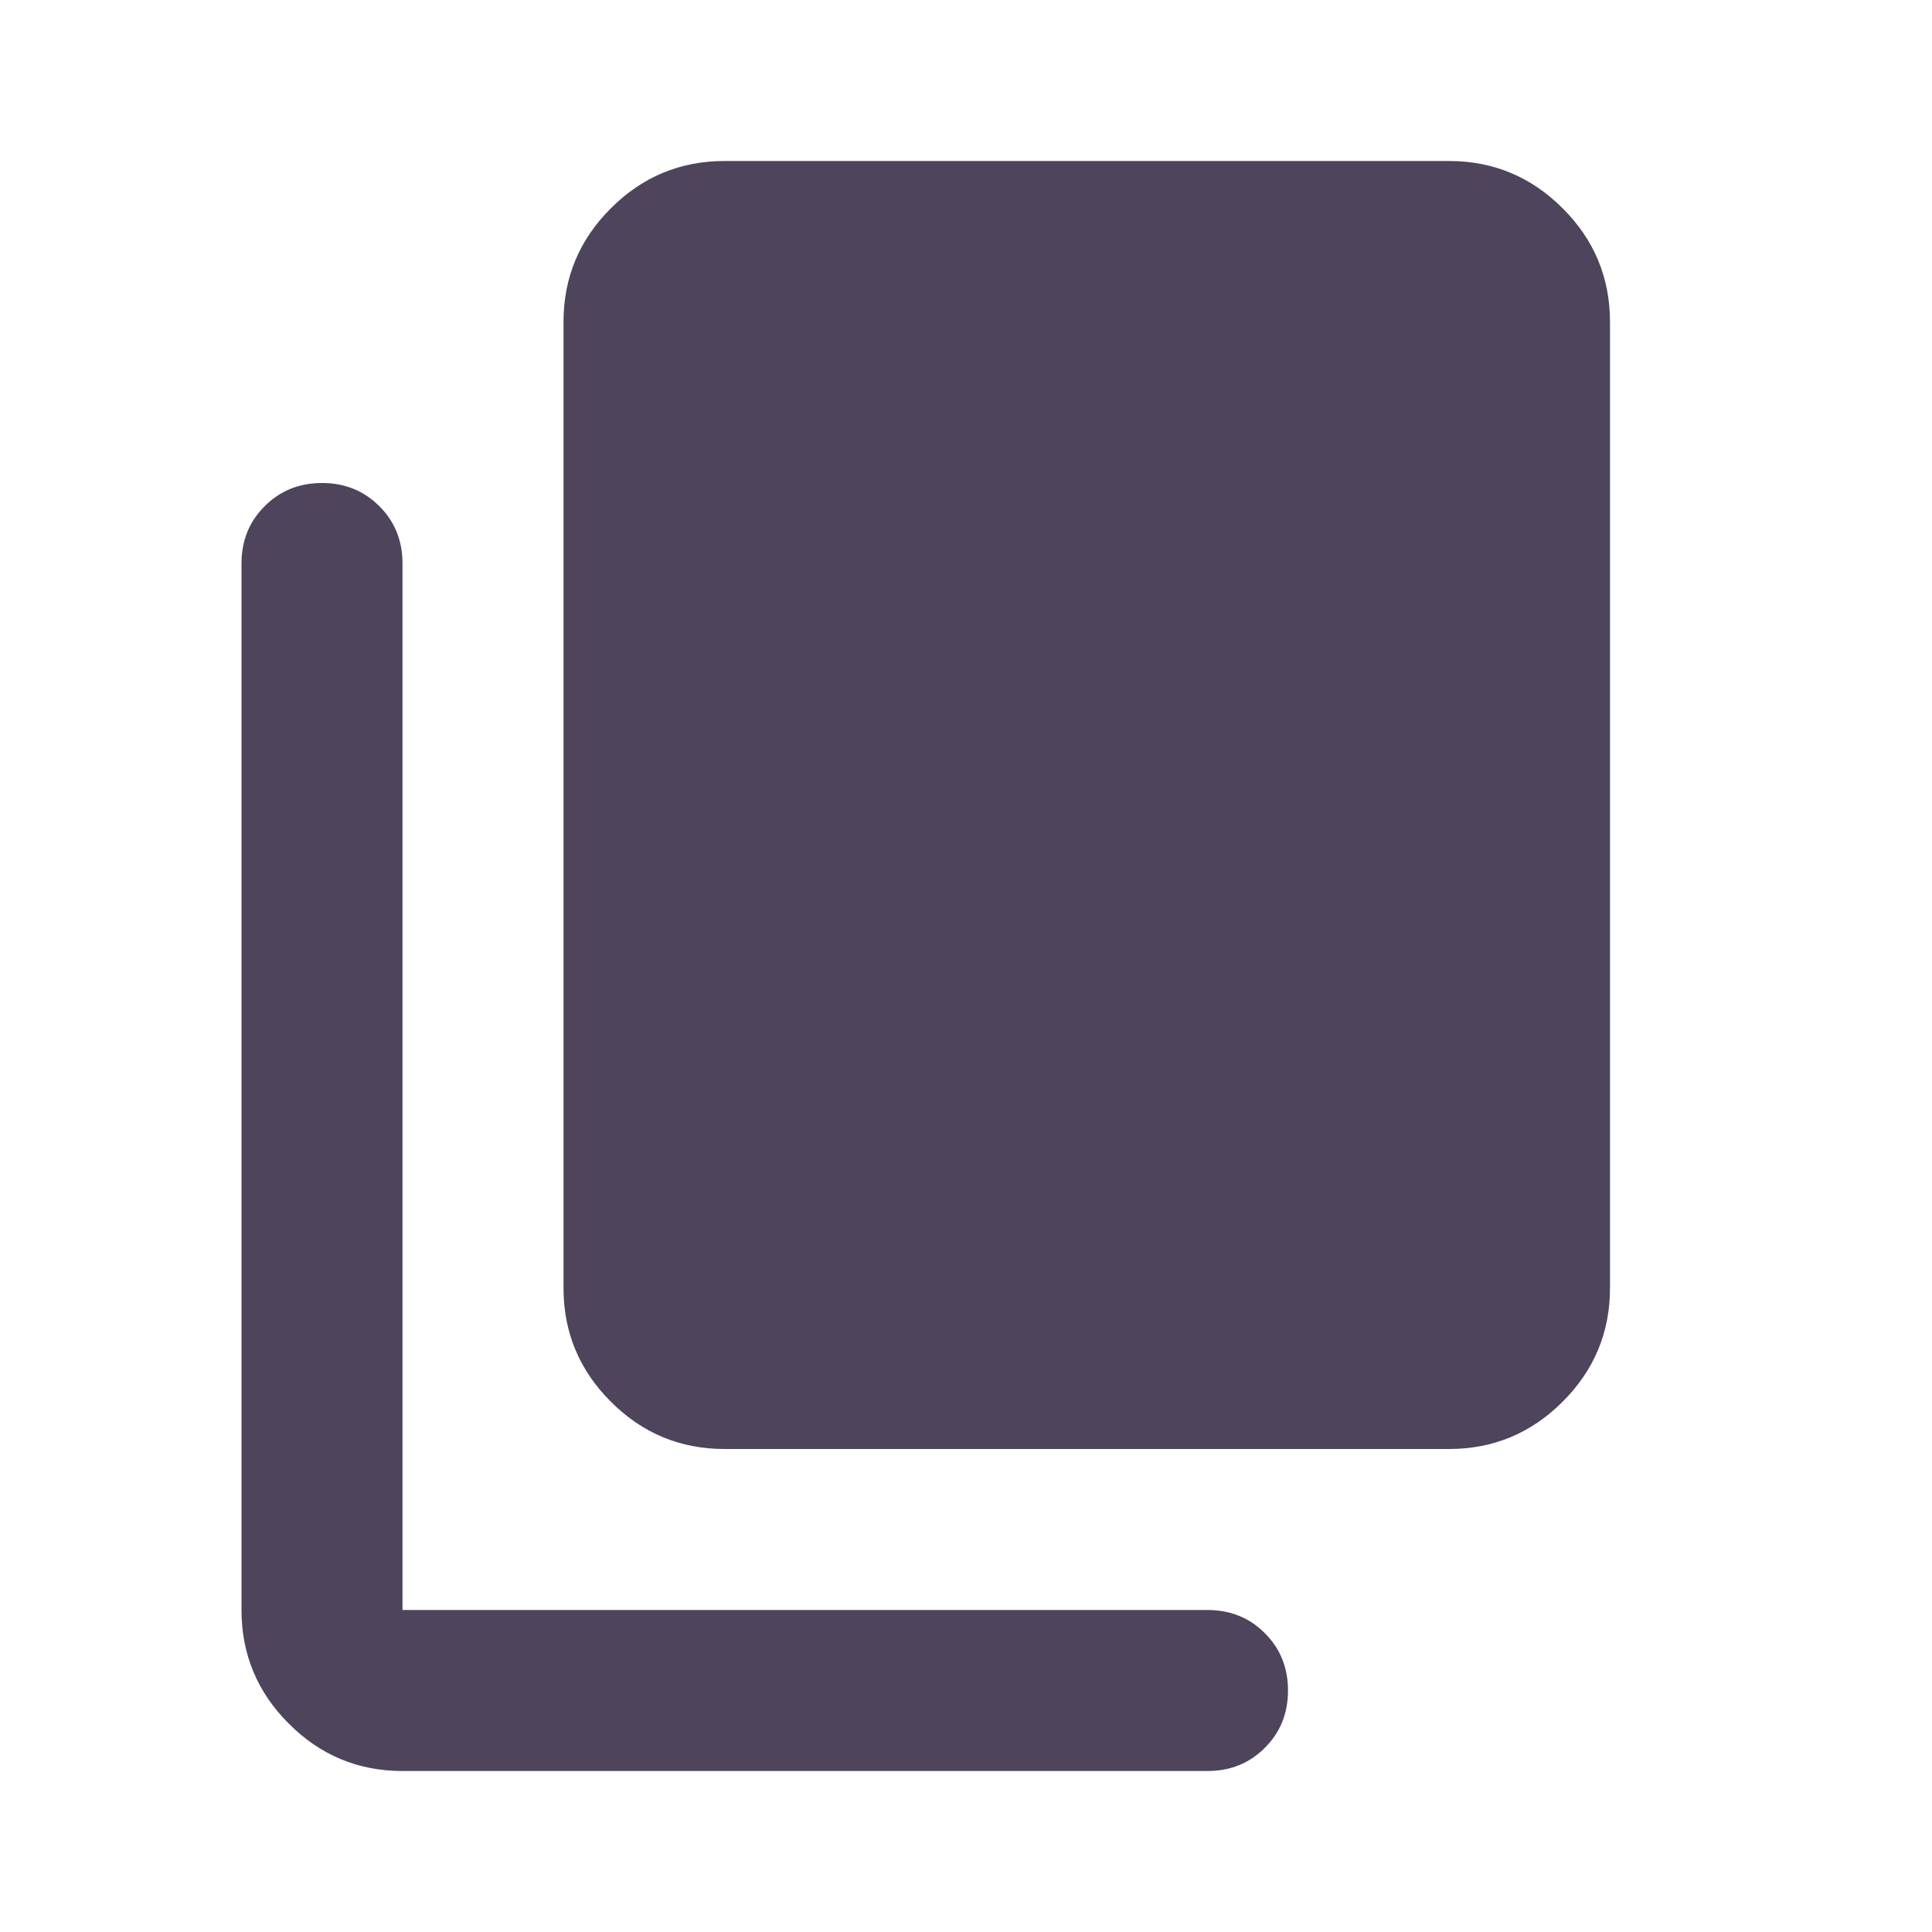 <svg width="18" height="18" viewBox="0 0 18 18" fill="none" xmlns="http://www.w3.org/2000/svg">
<g id="content_copy">
<mask id="mask0_393_10818" style="mask-type:alpha" maskUnits="userSpaceOnUse" x="0" y="0" width="18" height="18">
<rect id="Bounding box" width="18" height="18" fill="#D9D9D9"/>
</mask>
<g mask="url(#mask0_393_10818)">
<path id="content_copy_2" d="M6.75 13.5C6.338 13.5 5.984 13.353 5.691 13.059C5.397 12.766 5.25 12.412 5.25 12V3C5.25 2.587 5.397 2.234 5.691 1.941C5.984 1.647 6.338 1.5 6.75 1.5H13.5C13.912 1.5 14.266 1.647 14.559 1.941C14.853 2.234 15 2.587 15 3V12C15 12.412 14.853 12.766 14.559 13.059C14.266 13.353 13.912 13.5 13.5 13.5H6.75ZM3.75 16.5C3.337 16.5 2.984 16.353 2.691 16.059C2.397 15.766 2.25 15.412 2.25 15V5.25C2.25 5.037 2.322 4.859 2.466 4.716C2.609 4.572 2.788 4.5 3 4.5C3.212 4.5 3.391 4.572 3.534 4.716C3.678 4.859 3.75 5.037 3.75 5.25V15H11.25C11.463 15 11.641 15.072 11.784 15.216C11.928 15.359 12 15.537 12 15.75C12 15.963 11.928 16.141 11.784 16.284C11.641 16.428 11.463 16.5 11.25 16.5H3.75Z" fill="#4E445B"/>
</g>
</g>
</svg>
